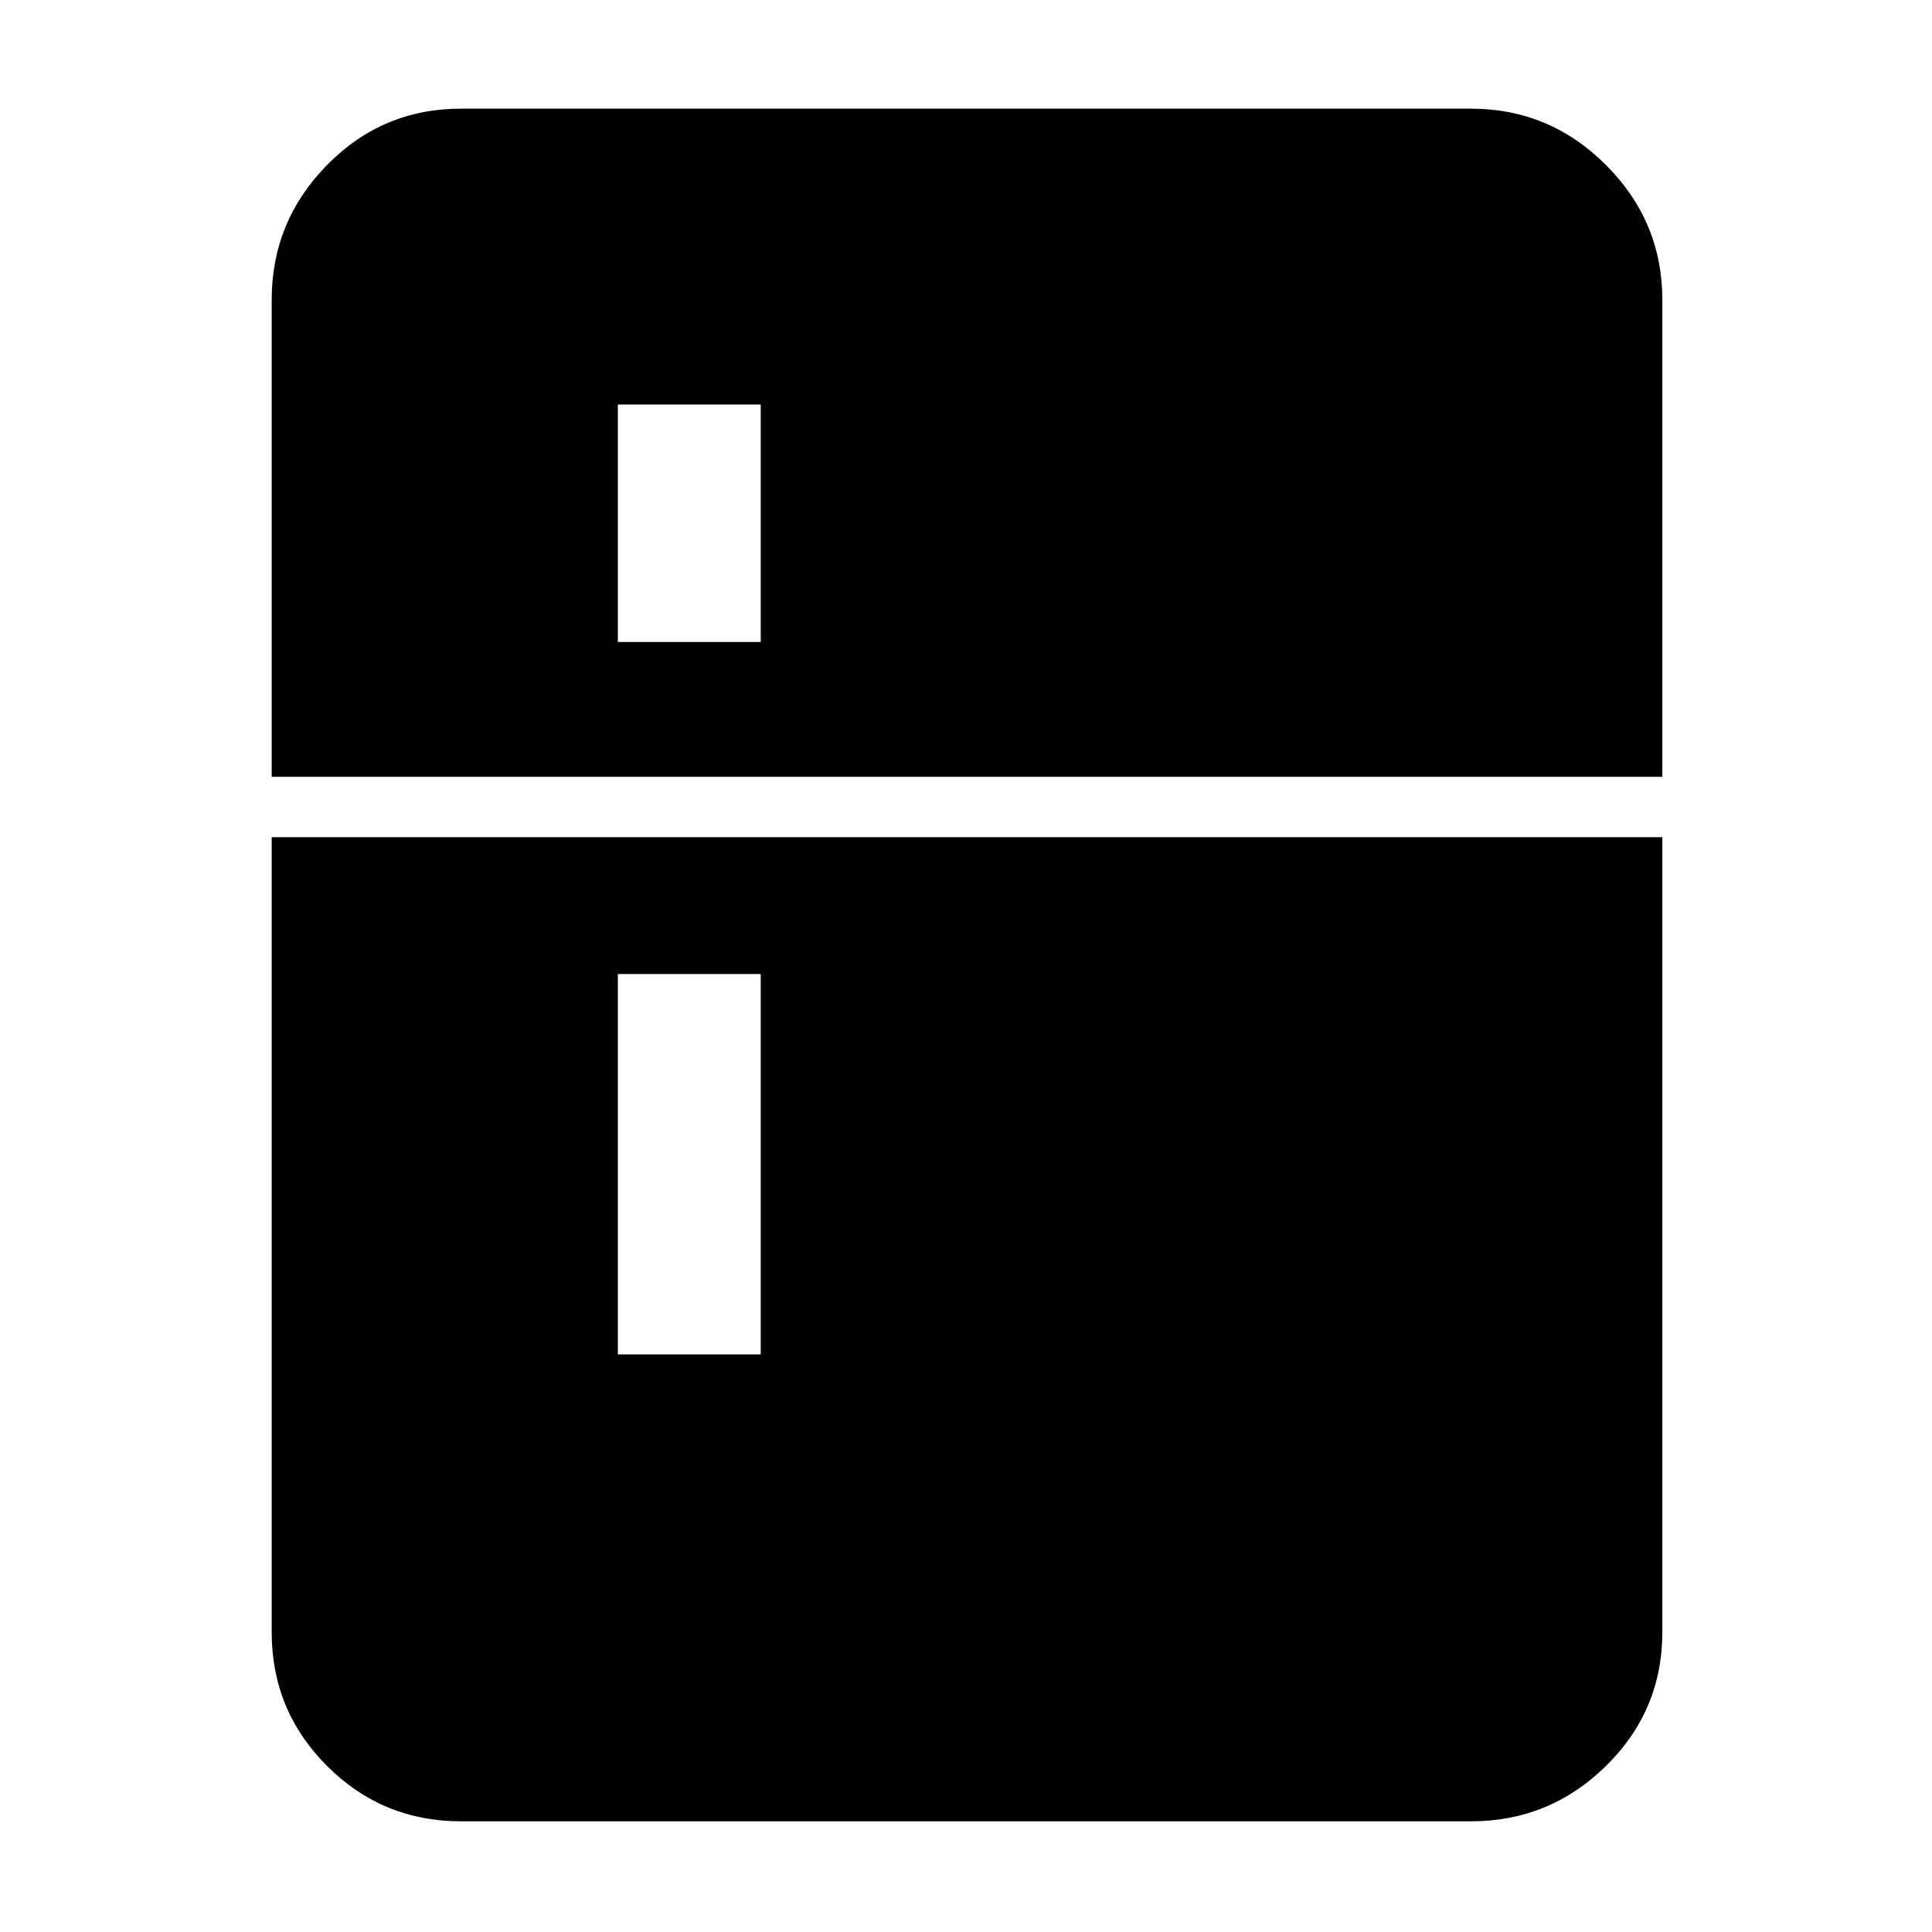 <svg xmlns="http://www.w3.org/2000/svg" width="48" height="48"><path d="M6.75 19.3V7.45q0-1.95 1.375-3.35Q9.5 2.7 11.45 2.7h25.1q1.95 0 3.35 1.4 1.4 1.4 1.4 3.35V19.3zm8.6-3.35h3.55v-5.9h-3.55zm0 17.7h3.55V24.2h-3.55zm21.2 11.6h-25.1q-1.95 0-3.325-1.375Q6.75 42.5 6.75 40.55V20.8H41.3v19.75q0 1.95-1.4 3.325-1.4 1.375-3.35 1.375z"/></svg>